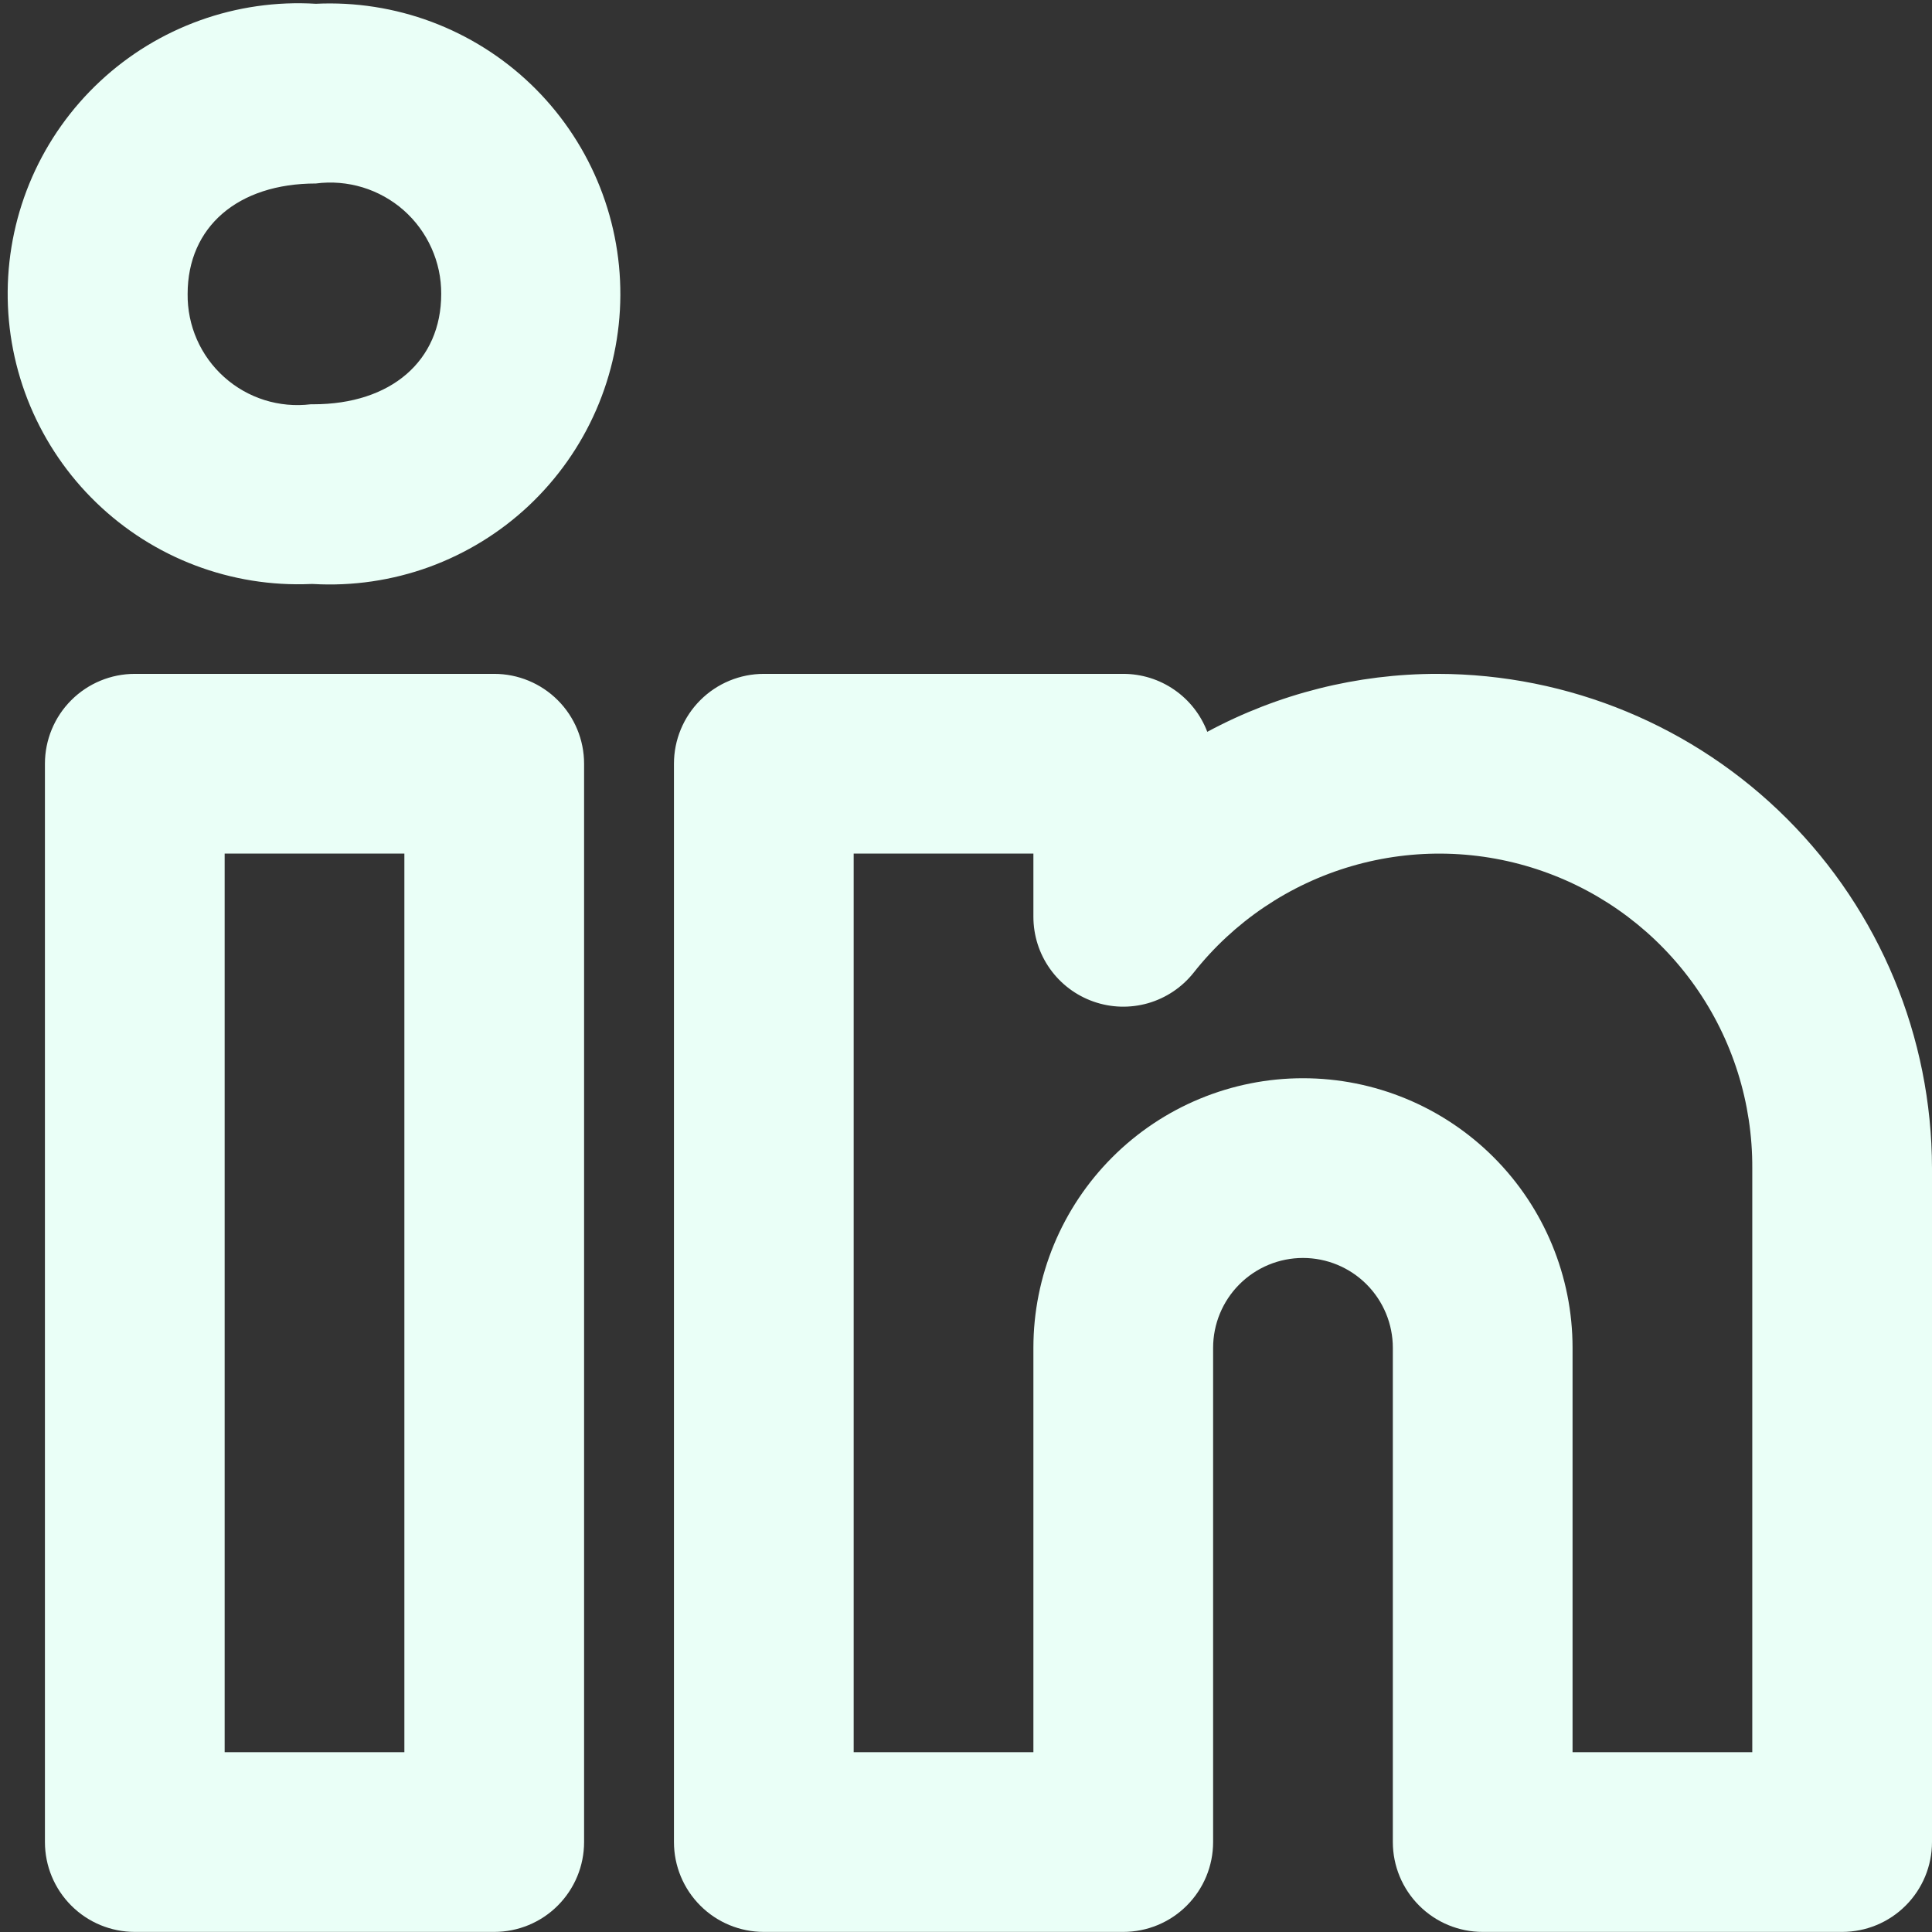 <svg width="43" height="43" viewBox="0 0 43 43" fill="none" xmlns="http://www.w3.org/2000/svg">
<rect x="0" y="0" width="43" height="43" fill="#333333" stroke="none"/>
<path d="M32 14.998C30.209 14.996 28.447 15.44 26.87 16.288C26.726 15.909 26.47 15.582 26.136 15.352C25.802 15.121 25.406 14.998 25 14.998H17C16.47 14.998 15.961 15.209 15.586 15.584C15.211 15.959 15 16.468 15 16.998V40.998C15 41.529 15.211 42.037 15.586 42.412C15.961 42.788 16.47 42.998 17 42.998H25C25.53 42.998 26.039 42.788 26.414 42.412C26.789 42.037 27 41.529 27 40.998V29.998C27 29.468 27.211 28.959 27.586 28.584C27.961 28.209 28.47 27.998 29 27.998C29.53 27.998 30.039 28.209 30.414 28.584C30.789 28.959 31 29.468 31 29.998V40.998C31 41.529 31.211 42.037 31.586 42.412C31.961 42.788 32.47 42.998 33 42.998H41C41.53 42.998 42.039 42.788 42.414 42.412C42.789 42.037 43 41.529 43 40.998V25.998C42.996 23.082 41.836 20.286 39.774 18.224C37.712 16.162 34.916 15.002 32 14.998ZM39 38.998H35V29.998C35 28.407 34.368 26.881 33.243 25.756C32.117 24.63 30.591 23.998 29 23.998C27.409 23.998 25.883 24.63 24.757 25.756C23.632 26.881 23 28.407 23 29.998V38.998H19V18.998H23V20.404C23 20.819 23.128 21.223 23.368 21.561C23.608 21.9 23.947 22.155 24.338 22.292C24.729 22.43 25.153 22.442 25.552 22.328C25.95 22.213 26.303 21.978 26.562 21.654C27.46 20.514 28.691 19.683 30.084 19.277C31.477 18.871 32.962 18.91 34.332 19.389C35.702 19.867 36.888 20.762 37.725 21.947C38.562 23.132 39.007 24.549 39 26V38.998ZM11 14.998H3C2.47 14.998 1.961 15.209 1.586 15.584C1.211 15.959 1 16.468 1 16.998V40.998C1 41.529 1.211 42.037 1.586 42.412C1.961 42.788 2.47 42.998 3 42.998H11C11.53 42.998 12.039 42.788 12.414 42.412C12.789 42.037 13 41.529 13 40.998V16.998C13 16.468 12.789 15.959 12.414 15.584C12.039 15.209 11.53 14.998 11 14.998ZM9 38.998H5V18.998H9V38.998ZM7.03 0.084C6.154 0.031 5.277 0.156 4.451 0.453C3.625 0.75 2.868 1.211 2.227 1.81C1.585 2.408 1.072 3.131 0.718 3.934C0.365 4.737 0.179 5.604 0.171 6.481C0.163 7.359 0.334 8.228 0.673 9.038C1.013 9.847 1.513 10.579 2.144 11.188C2.775 11.798 3.523 12.273 4.344 12.584C5.164 12.895 6.039 13.036 6.916 12.998H6.972C7.848 13.048 8.726 12.919 9.551 12.62C10.375 12.319 11.131 11.855 11.77 11.254C12.409 10.652 12.92 9.927 13.27 9.122C13.62 8.317 13.803 7.45 13.807 6.572C13.811 5.694 13.636 4.825 13.293 4.017C12.95 3.209 12.446 2.479 11.812 1.872C11.178 1.265 10.427 0.794 9.605 0.486C8.783 0.179 7.907 0.042 7.03 0.084ZM6.972 8.998H6.916C6.57 9.04 6.219 9.008 5.887 8.904C5.554 8.799 5.248 8.625 4.989 8.392C4.729 8.16 4.522 7.874 4.382 7.555C4.242 7.236 4.172 6.891 4.176 6.542C4.176 5.048 5.296 4.084 7.03 4.084C7.379 4.038 7.734 4.068 8.071 4.17C8.408 4.273 8.719 4.446 8.984 4.679C9.248 4.912 9.459 5.199 9.603 5.52C9.748 5.842 9.822 6.19 9.82 6.542C9.82 8.034 8.702 8.998 6.972 8.998Z" fill="#EAFFF7"/>
</svg>
